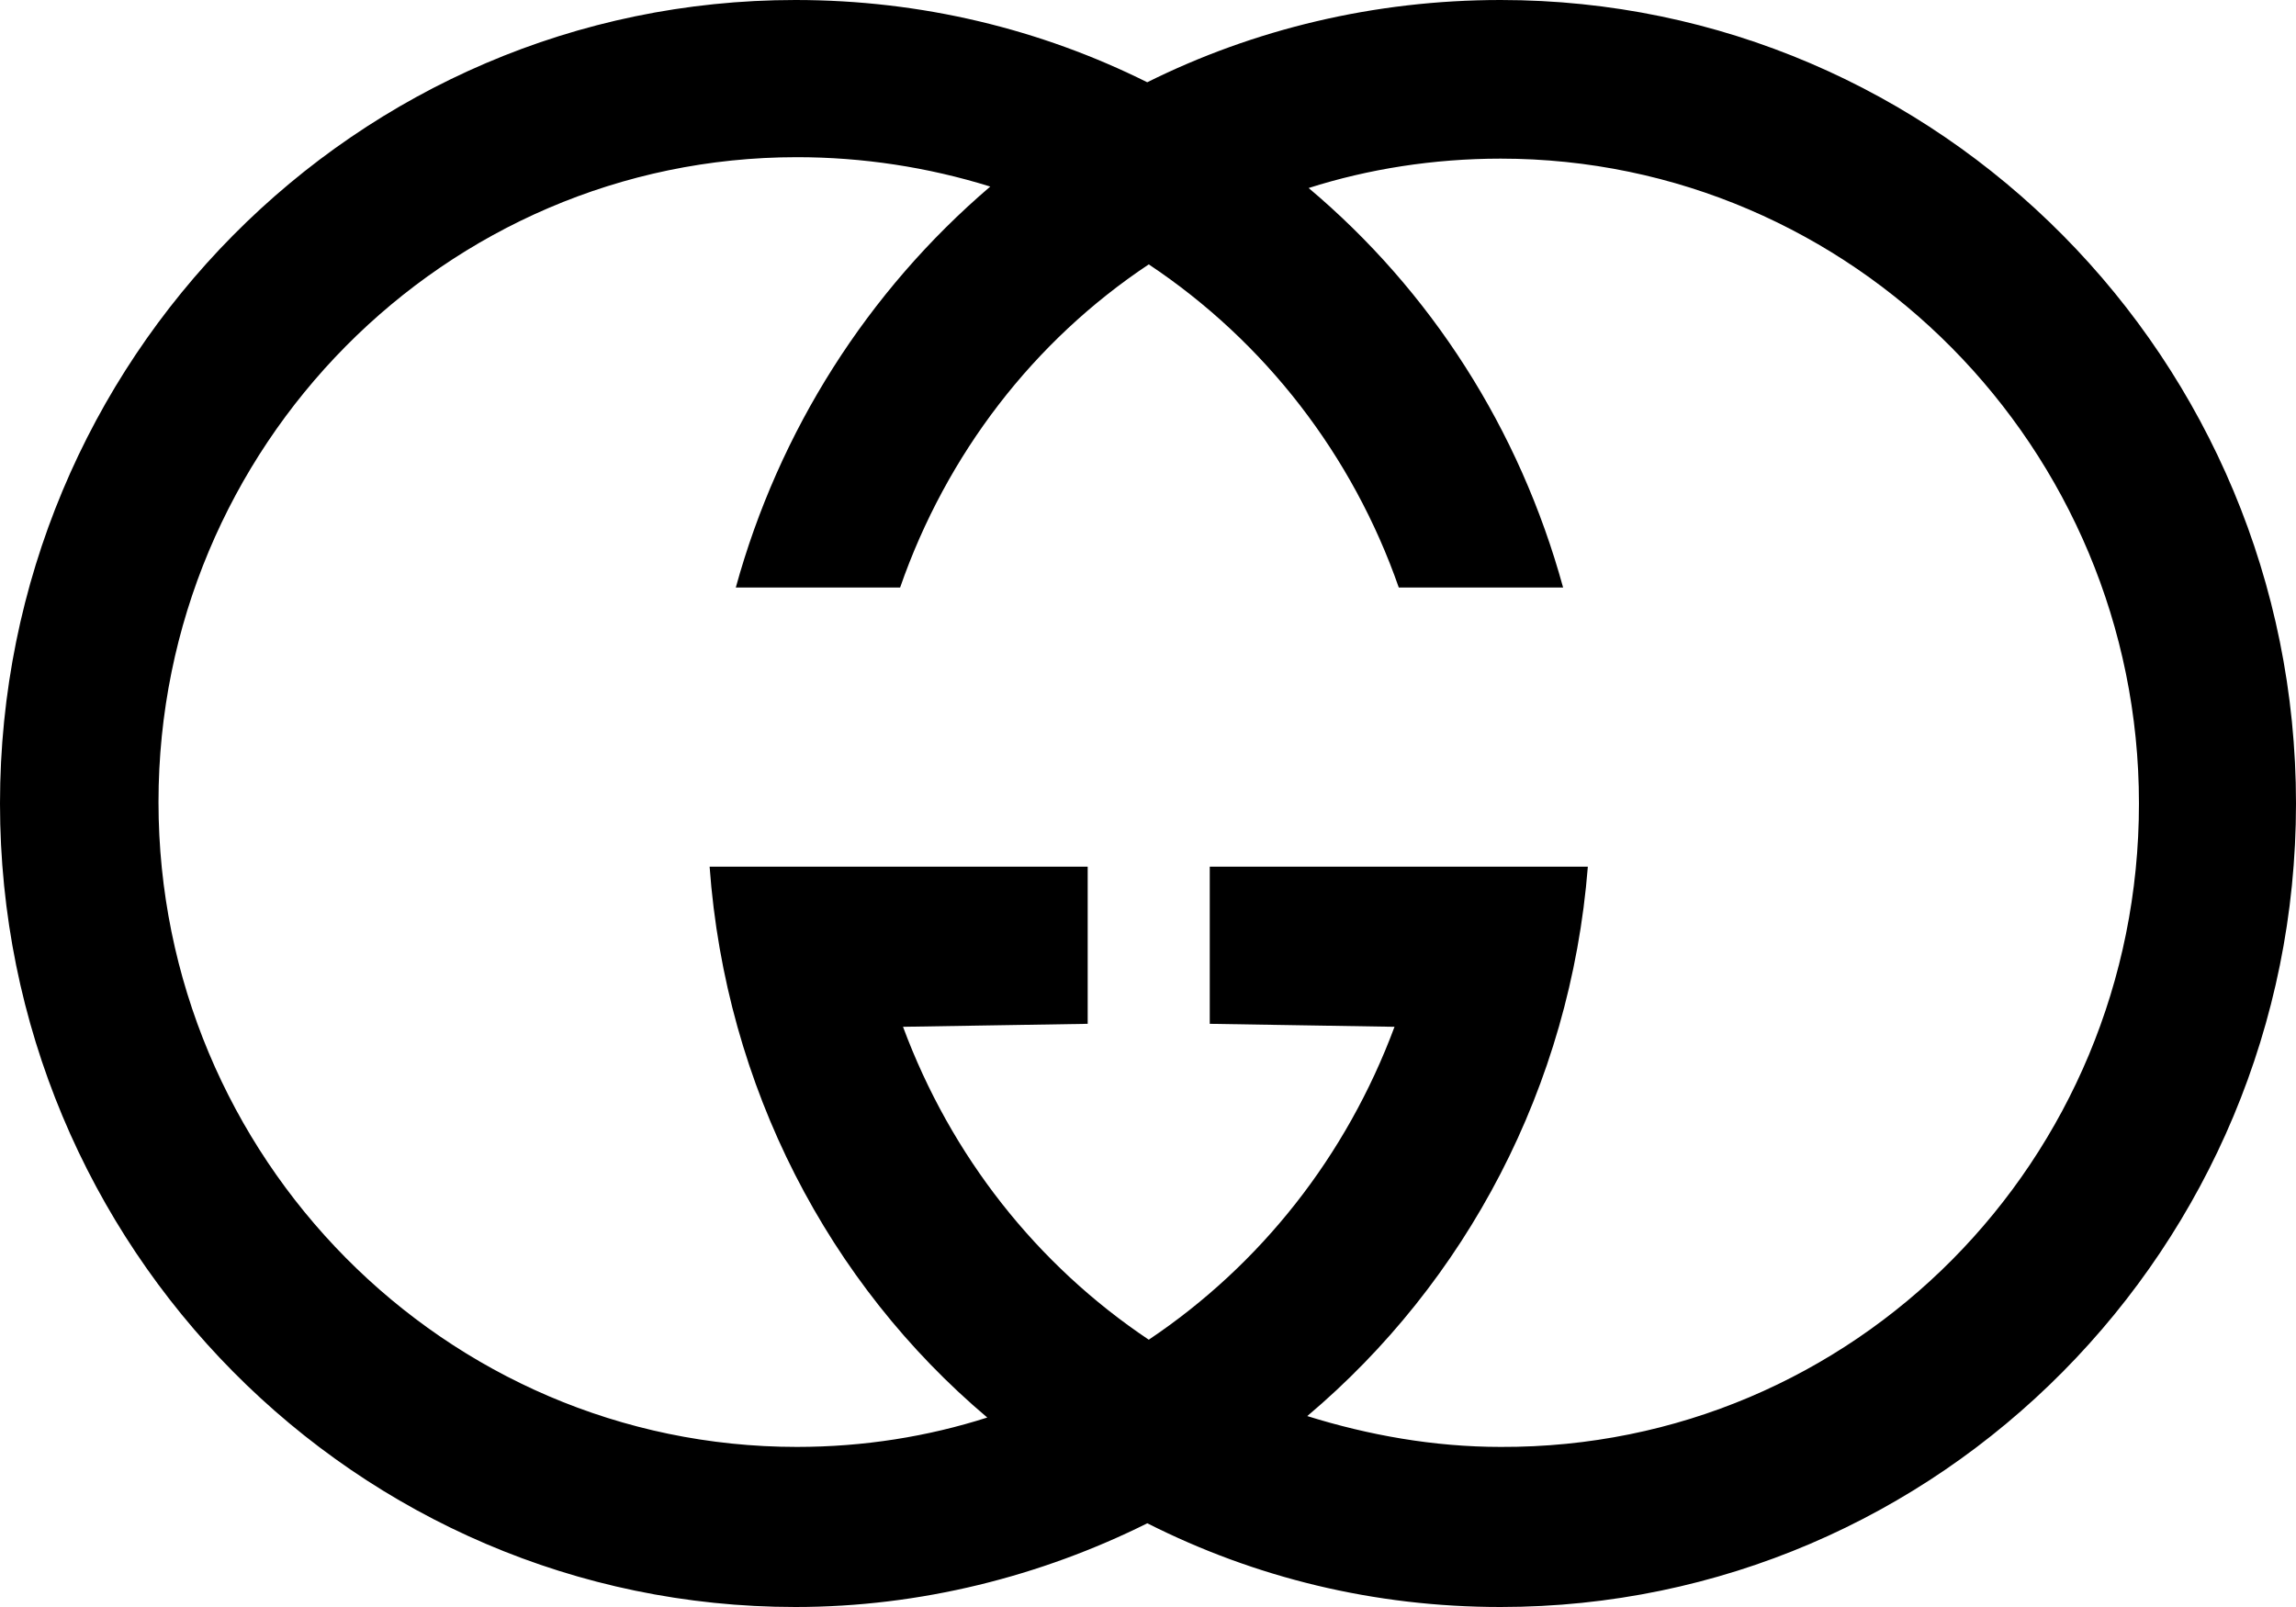 <svg width="30" height="21" viewBox="0 0 30 21" fill="none" xmlns="http://www.w3.org/2000/svg">
<path fill-rule="evenodd" clip-rule="evenodd" d="M30 10.5C30 16.297 25.345 21 19.607 21C17.954 21 16.396 20.616 14.991 19.906C13.604 20.597 12.027 21 10.393 21C4.655 21 0 16.297 0 10.5C0 4.703 4.655 0 10.393 0C12.046 0 13.604 0.384 14.99 1.075C16.378 0.384 17.954 0 19.607 0C25.345 0 30 4.703 30 10.5ZM27.948 10.5C27.948 5.855 24.205 2.073 19.607 2.073C18.733 2.073 17.879 2.208 17.099 2.457C18.695 3.801 19.855 5.605 20.424 7.678H18.277C17.674 5.948 16.526 4.464 15.01 3.455C13.509 4.453 12.368 5.932 11.761 7.678H9.614C10.176 5.634 11.335 3.808 12.939 2.438C12.12 2.183 11.268 2.054 10.412 2.054C5.814 2.054 2.071 5.836 2.071 10.481C2.071 15.126 5.814 18.908 10.412 18.908C11.286 18.908 12.121 18.773 12.9 18.524C10.83 16.777 9.481 14.205 9.272 11.326H14.212V13.379L11.799 13.418C12.426 15.107 13.547 16.528 15.01 17.507C16.472 16.527 17.593 15.107 18.221 13.418L15.807 13.379V11.326H20.747C20.519 14.205 19.151 16.758 17.081 18.505C17.879 18.754 18.733 18.908 19.607 18.908C24.224 18.927 27.948 15.165 27.948 10.5Z" fill="black"/>
</svg>
